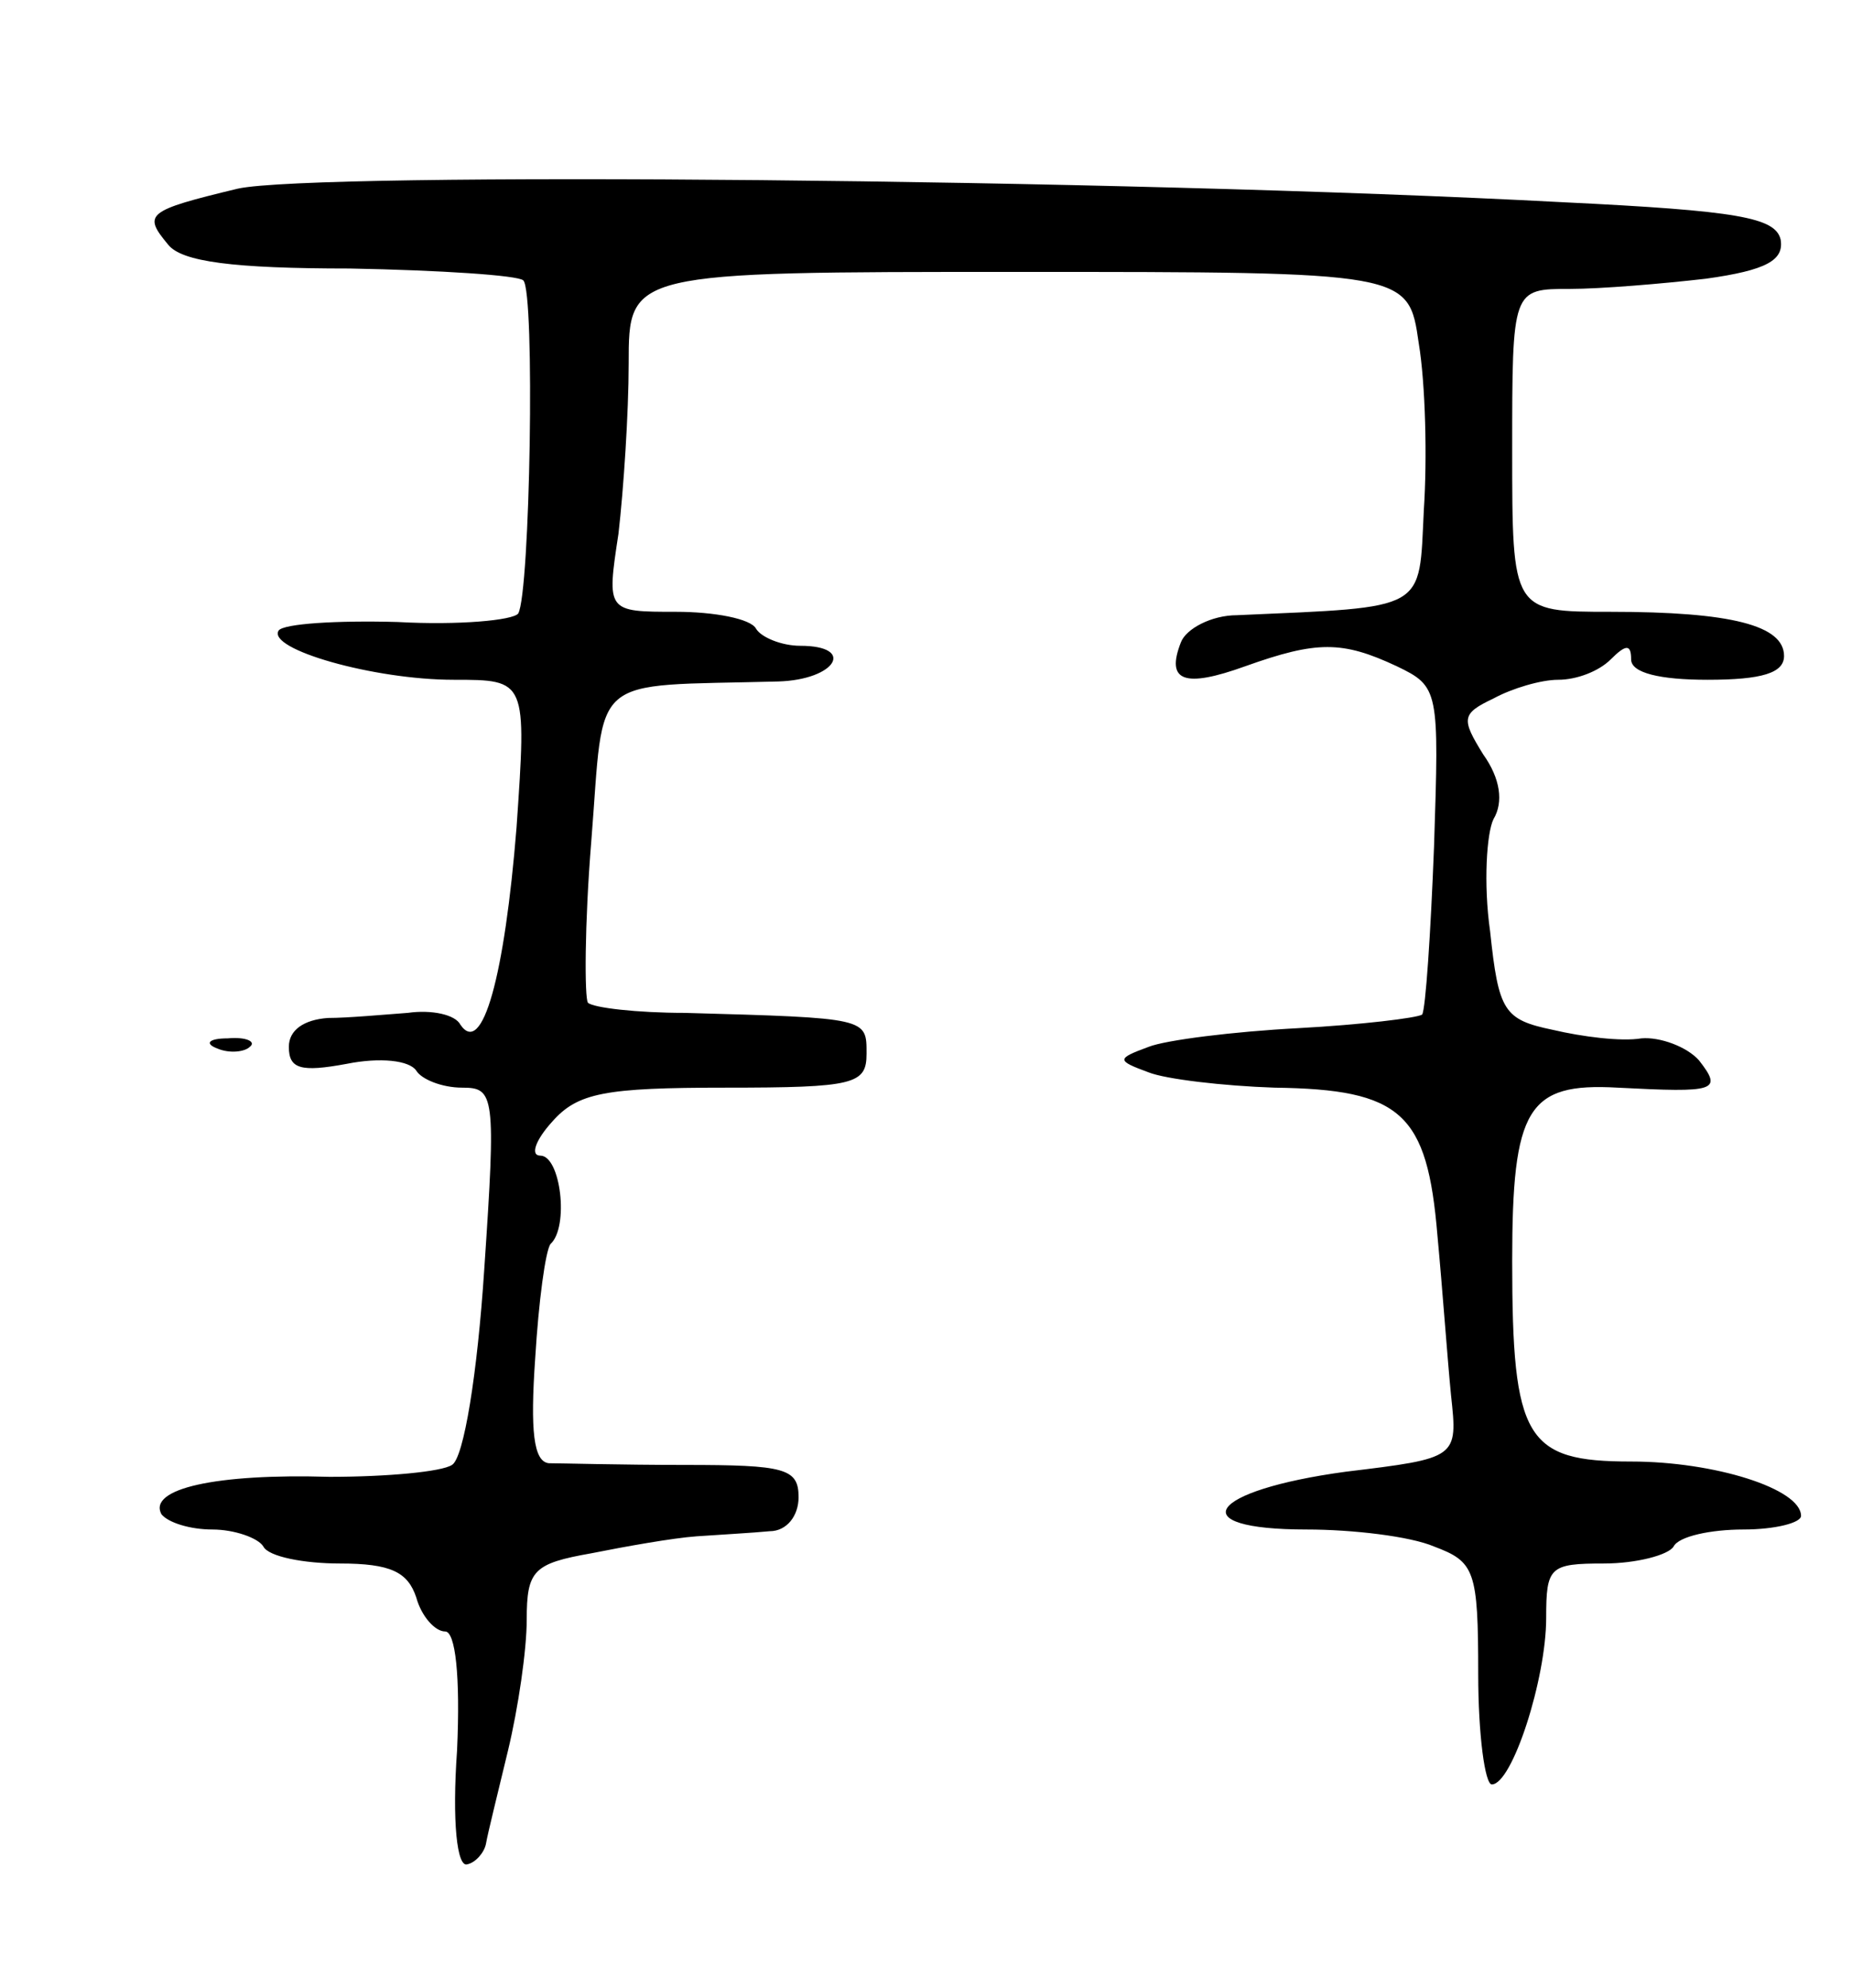 <svg version="1.0" xmlns="http://www.w3.org/2000/svg"
 width="109pt" height="117pt" viewBox="0 0 109 117"
 preserveAspectRatio="xMidYMid meet">
<g transform="translate(0,117) scale(0.1,-0.1)"
fill="#000000" stroke="none">
<path d="M140 1059 c-54 -13 -56 -15 -41 -33 8 -10 38 -14 107 -14 53 -1 99
-4 102 -7 7 -7 4 -184 -3 -196 -3 -4 -35 -7 -71 -5 -36 1 -67 -1 -70 -5 -7
-11 56 -29 103 -29 43 0 43 0 37 -87 -7 -87 -20 -135 -33 -116 -3 6 -17 9 -31
7 -14 -1 -35 -3 -47 -3 -14 -1 -23 -7 -23 -17 0 -13 7 -15 34 -10 20 4 37 2
41 -4 3 -5 15 -10 27 -10 19 0 20 -4 13 -107 -4 -61 -12 -111 -19 -115 -6 -4
-38 -7 -72 -7 -67 2 -107 -7 -99 -22 4 -5 17 -9 30 -9 13 0 27 -5 30 -10 3 -6
24 -10 45 -10 30 0 40 -5 45 -20 3 -11 11 -20 17 -20 6 0 9 -26 7 -70 -3 -42
0 -69 6 -67 5 1 10 7 11 12 1 6 7 30 13 55 6 25 11 59 11 77 0 29 4 33 38 39
20 4 48 9 62 10 14 1 33 2 43 3 10 0 17 9 17 20 0 17 -8 19 -67 19 -38 0 -73
1 -80 1 -9 1 -11 19 -8 62 2 33 6 63 9 67 11 10 6 52 -6 52 -6 0 -3 9 7 20 15
17 31 20 102 20 76 0 83 2 83 20 0 21 1 21 -107 24 -28 0 -54 3 -57 6 -2 3 -2
46 2 95 8 100 -3 91 110 94 34 1 46 21 13 21 -11 0 -23 5 -26 10 -3 6 -25 10
-47 10 -41 0 -41 0 -34 46 3 26 6 71 6 100 0 54 0 54 229 54 230 0 230 0 236
-42 4 -24 5 -68 3 -98 -3 -60 3 -57 -110 -62 -15 0 -30 -8 -33 -16 -9 -23 2
-27 38 -14 42 15 57 15 89 0 25 -12 25 -14 22 -106 -2 -52 -5 -96 -7 -99 -3
-2 -36 -6 -73 -8 -38 -2 -78 -7 -88 -11 -19 -7 -19 -8 0 -15 10 -4 44 -8 74
-9 75 -1 90 -15 96 -87 3 -32 6 -74 8 -94 4 -37 4 -37 -62 -45 -81 -11 -97
-34 -23 -34 27 0 61 -4 75 -10 24 -9 26 -14 26 -75 0 -36 4 -65 8 -65 12 0 32
62 32 98 0 30 2 32 34 32 19 0 38 5 41 10 3 6 22 10 41 10 19 0 34 4 34 8 0
16 -51 32 -100 32 -62 0 -70 13 -70 118 0 90 9 105 62 102 58 -3 62 -2 48 16
-7 8 -23 14 -34 13 -12 -2 -35 1 -52 5 -29 6 -32 11 -37 58 -4 28 -2 58 2 66
6 10 4 24 -6 38 -13 21 -13 24 6 33 11 6 28 11 38 11 11 0 24 5 31 12 9 9 12
9 12 0 0 -8 17 -12 45 -12 32 0 45 4 45 14 0 18 -31 26 -102 26 -58 0 -58 0
-58 95 0 95 0 95 34 95 18 0 54 3 80 6 36 5 46 11 44 23 -3 13 -25 17 -128 22
-264 14 -735 18 -780 8z"/>
<path d="M128 553 c7 -3 16 -2 19 1 4 3 -2 6 -13 5 -11 0 -14 -3 -6 -6z"/>
</g>
</svg>
